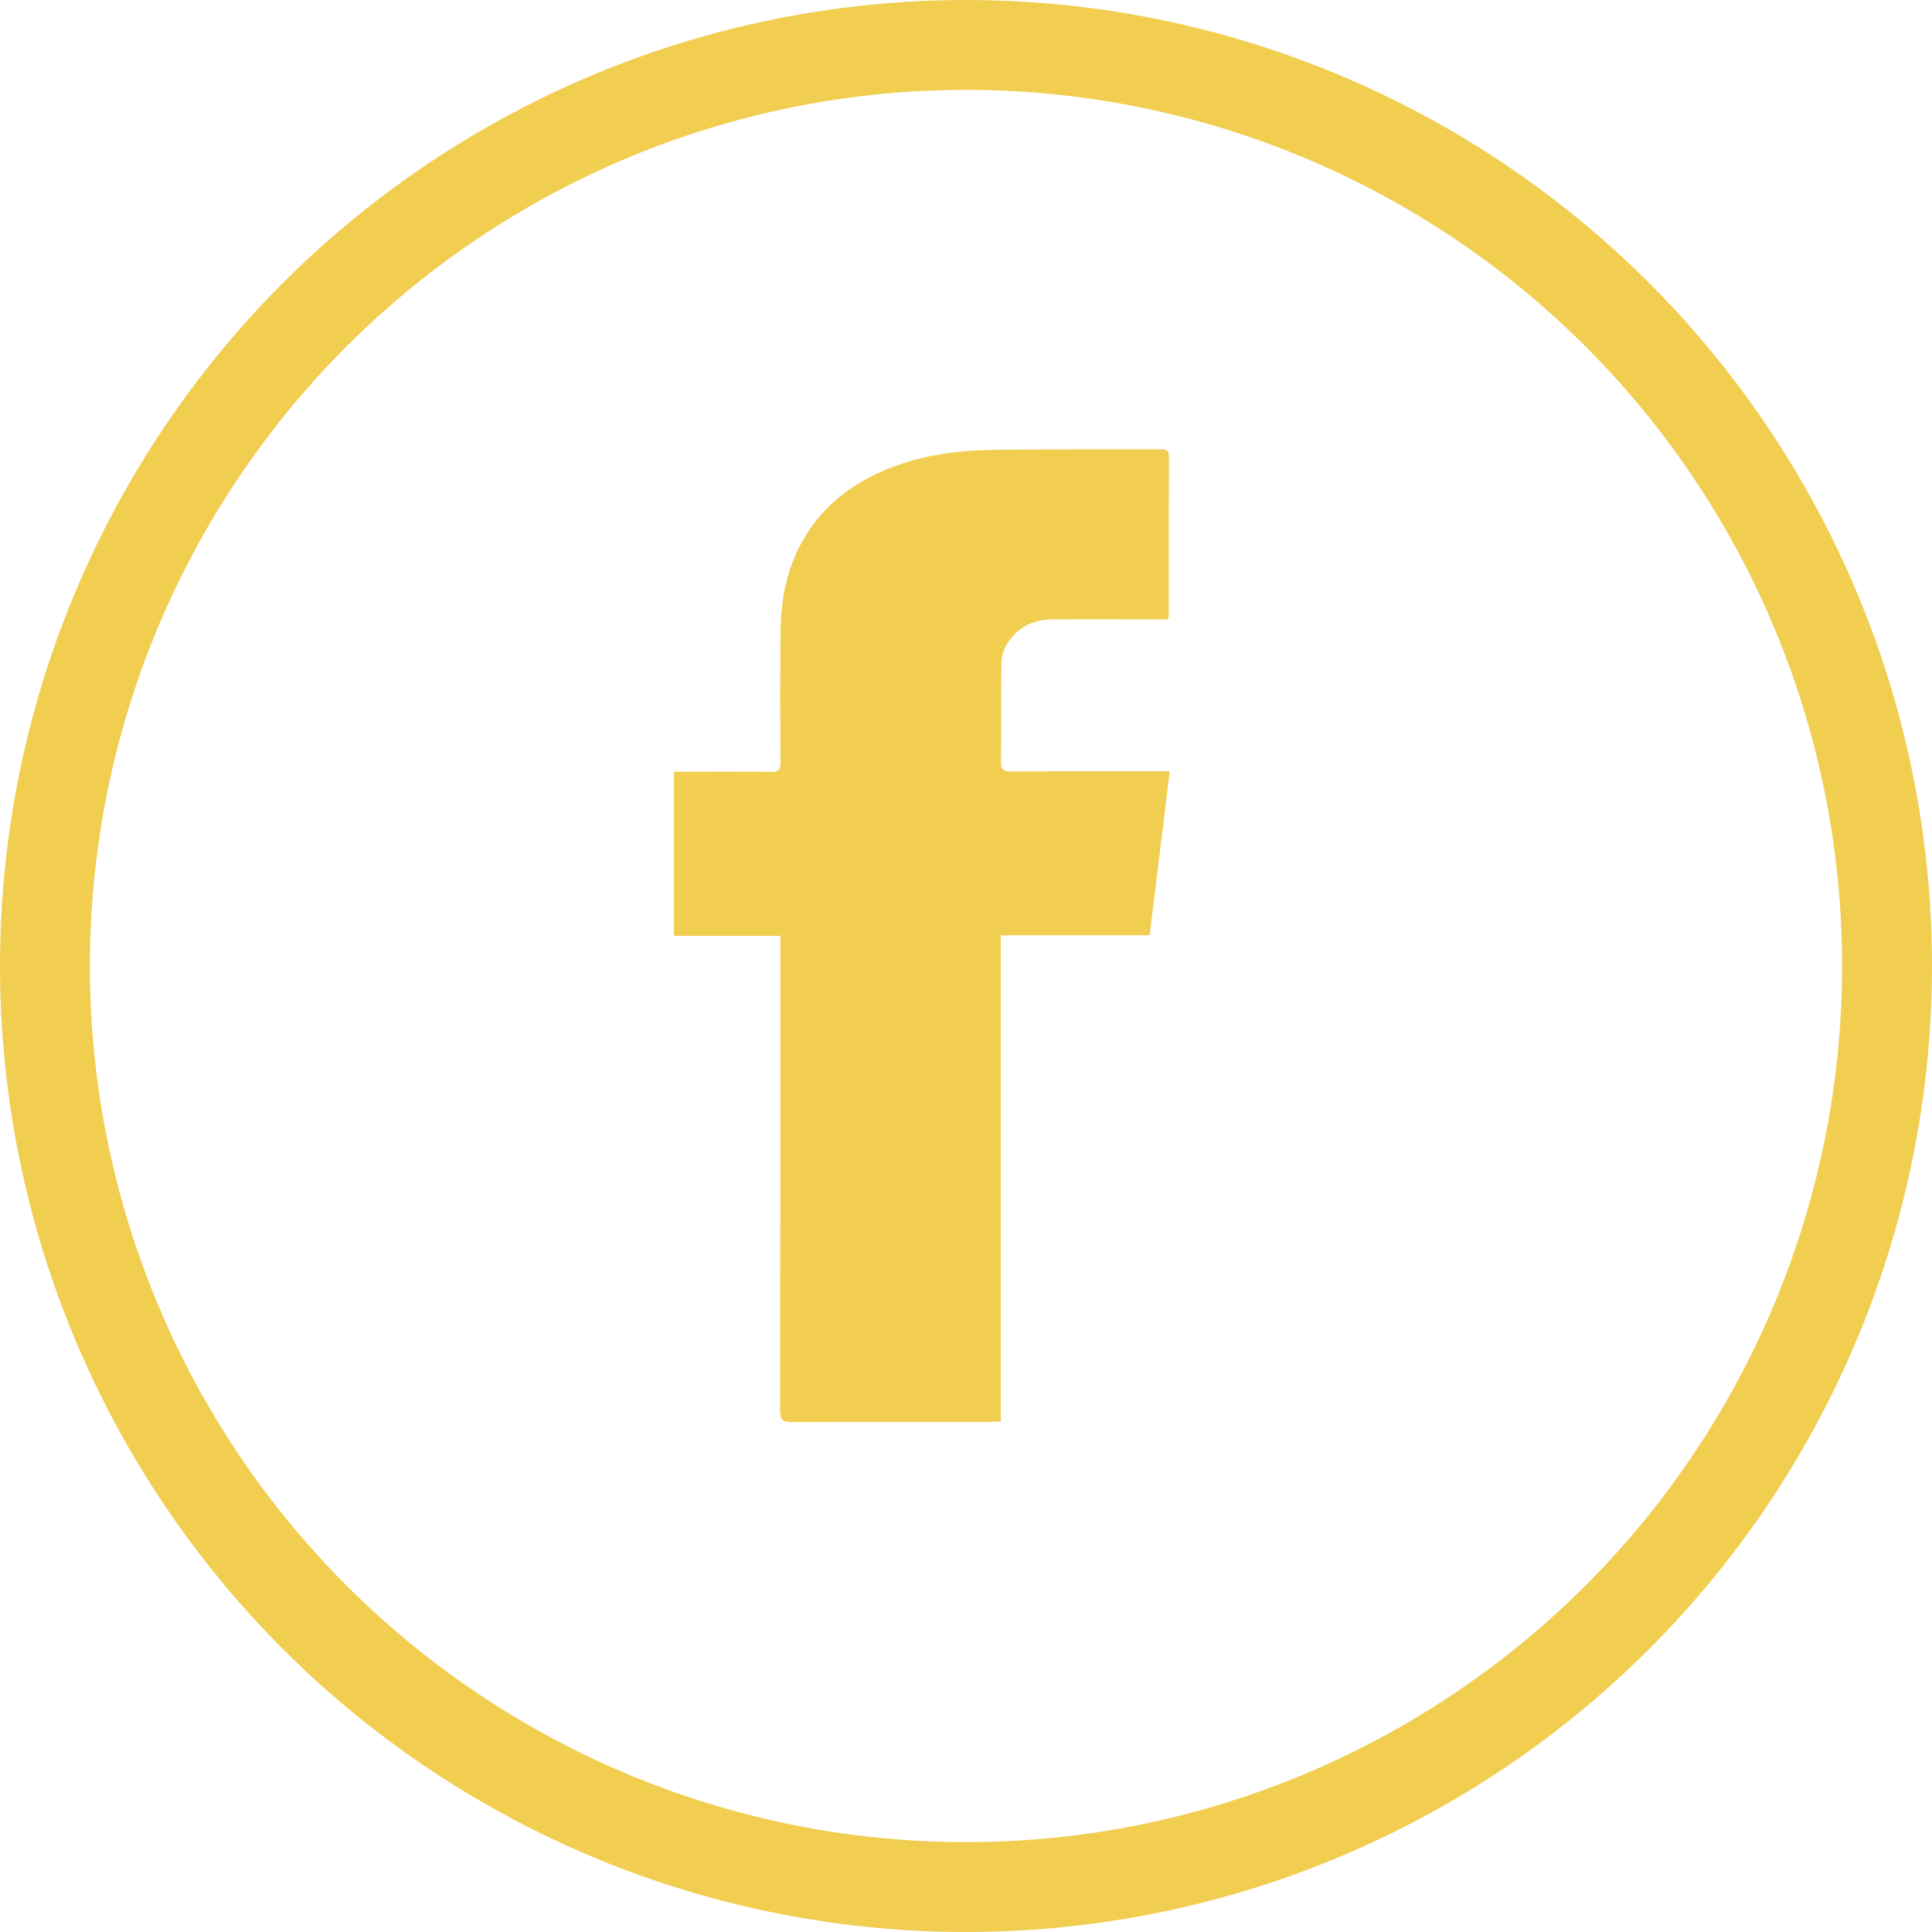<svg width="43" height="43" viewBox="0 0 43 43" fill="none" xmlns="http://www.w3.org/2000/svg">
<circle cx="21.5" cy="21.5" r="20.5" stroke="#F1CD50" stroke-width="2"/>
<path d="M22.275 31.635C22.167 31.639 22.098 31.648 22.03 31.648C20.56 31.648 19.095 31.643 17.625 31.652C17.419 31.652 17.363 31.596 17.363 31.39C17.368 27.97 17.368 24.545 17.368 21.125C17.368 21.034 17.368 20.944 17.368 20.828C16.568 20.828 15.791 20.828 15 20.828C15 19.608 15 18.409 15 17.176C15.082 17.176 15.159 17.176 15.232 17.176C15.877 17.176 16.521 17.172 17.166 17.18C17.329 17.18 17.372 17.133 17.372 16.974C17.363 16.016 17.363 15.053 17.372 14.095C17.376 13.425 17.484 12.771 17.793 12.166C18.235 11.311 18.936 10.756 19.821 10.412C20.543 10.129 21.303 10.026 22.068 10.013C23.314 9.996 24.561 10.004 25.807 10C25.923 10 26.017 9.996 26.017 10.159C26.013 11.341 26.013 12.522 26.013 13.704C26.013 13.717 26.009 13.73 25.991 13.786C25.918 13.786 25.837 13.786 25.755 13.786C24.982 13.786 24.208 13.781 23.435 13.786C22.988 13.786 22.627 13.966 22.399 14.357C22.331 14.473 22.288 14.623 22.288 14.761C22.275 15.491 22.288 16.222 22.279 16.952C22.279 17.124 22.331 17.172 22.498 17.172C23.572 17.163 24.646 17.167 25.721 17.167C25.807 17.167 25.888 17.167 26.034 17.167C25.884 18.396 25.738 19.599 25.587 20.815C24.47 20.815 23.383 20.815 22.275 20.815C22.275 24.429 22.275 28.021 22.275 31.635Z" fill="#F1CD50"/>
</svg>
